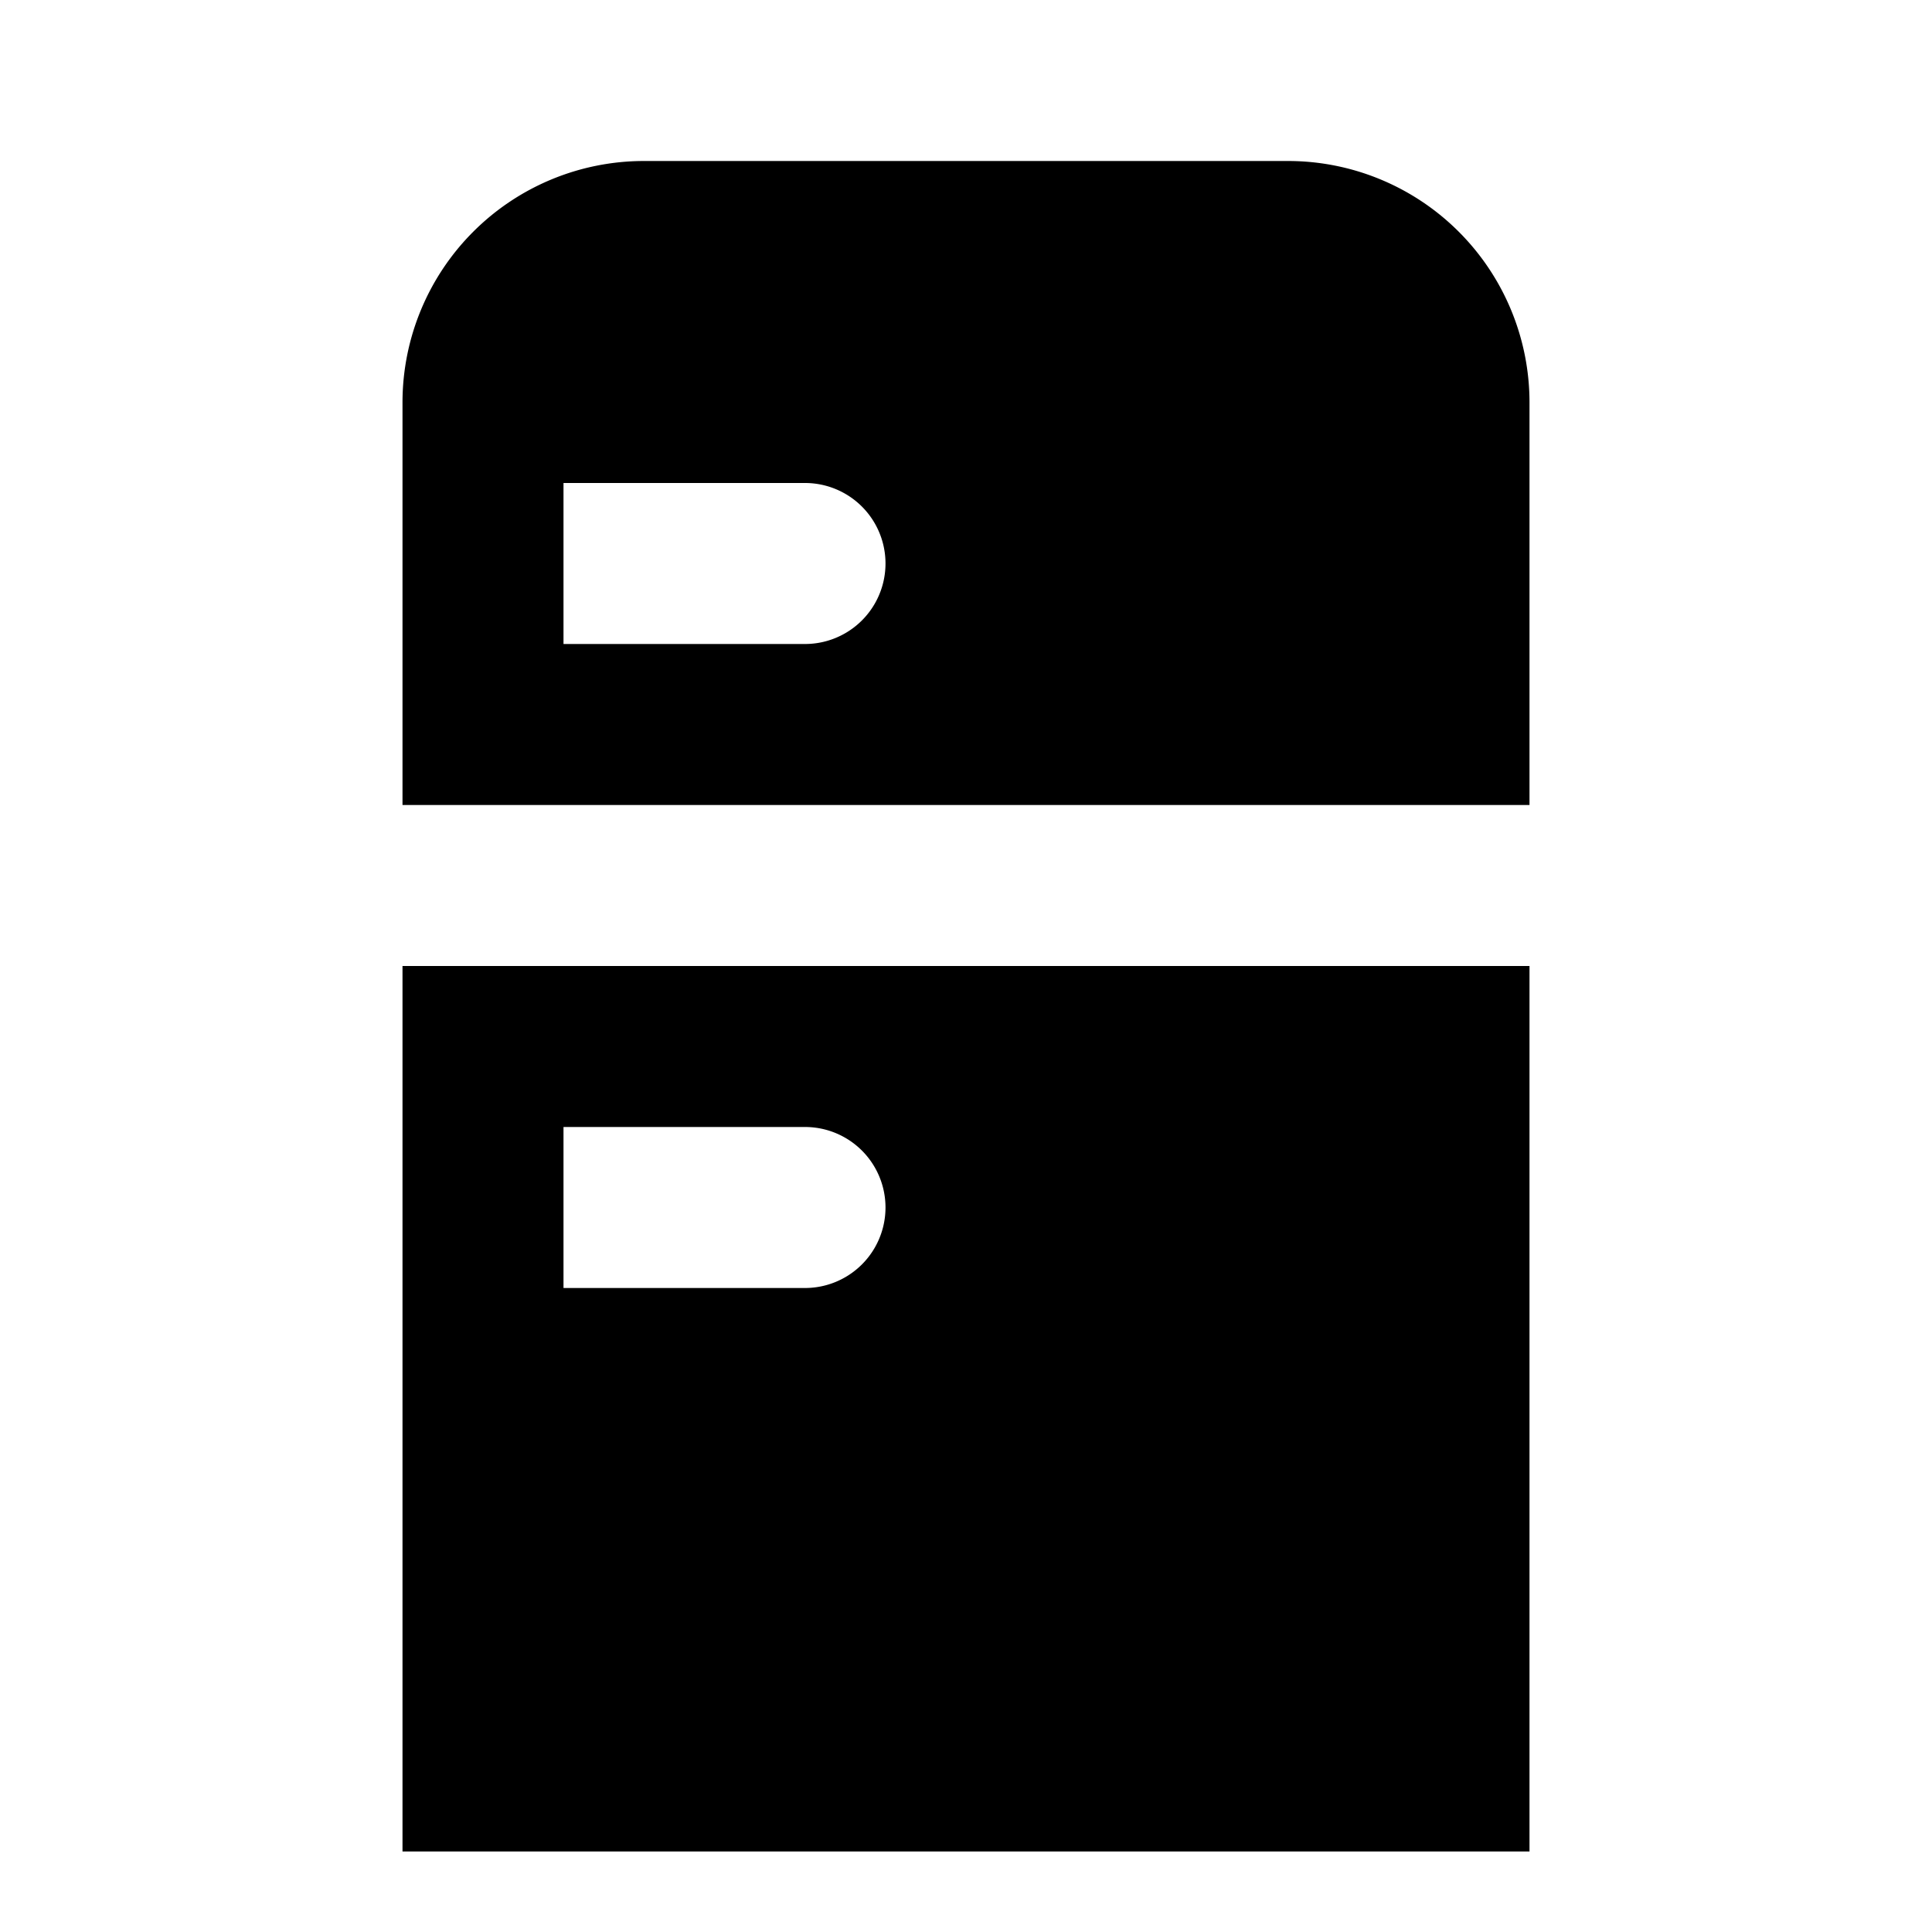 <svg id="Layer_1" data-name="Layer 1" xmlns="http://www.w3.org/2000/svg" viewBox="0 0 24 24"><title>iconoteka_fridge__kitchen_b_f</title><path d="M16,2H8A3,3,0,0,0,5,5v5H19V5A3,3,0,0,0,16,2ZM10,8H7V6h3a1,1,0,0,1,0,2ZM5,23H19V12H5Zm2-9h3a1,1,0,0,1,0,2H7Z"/></svg>